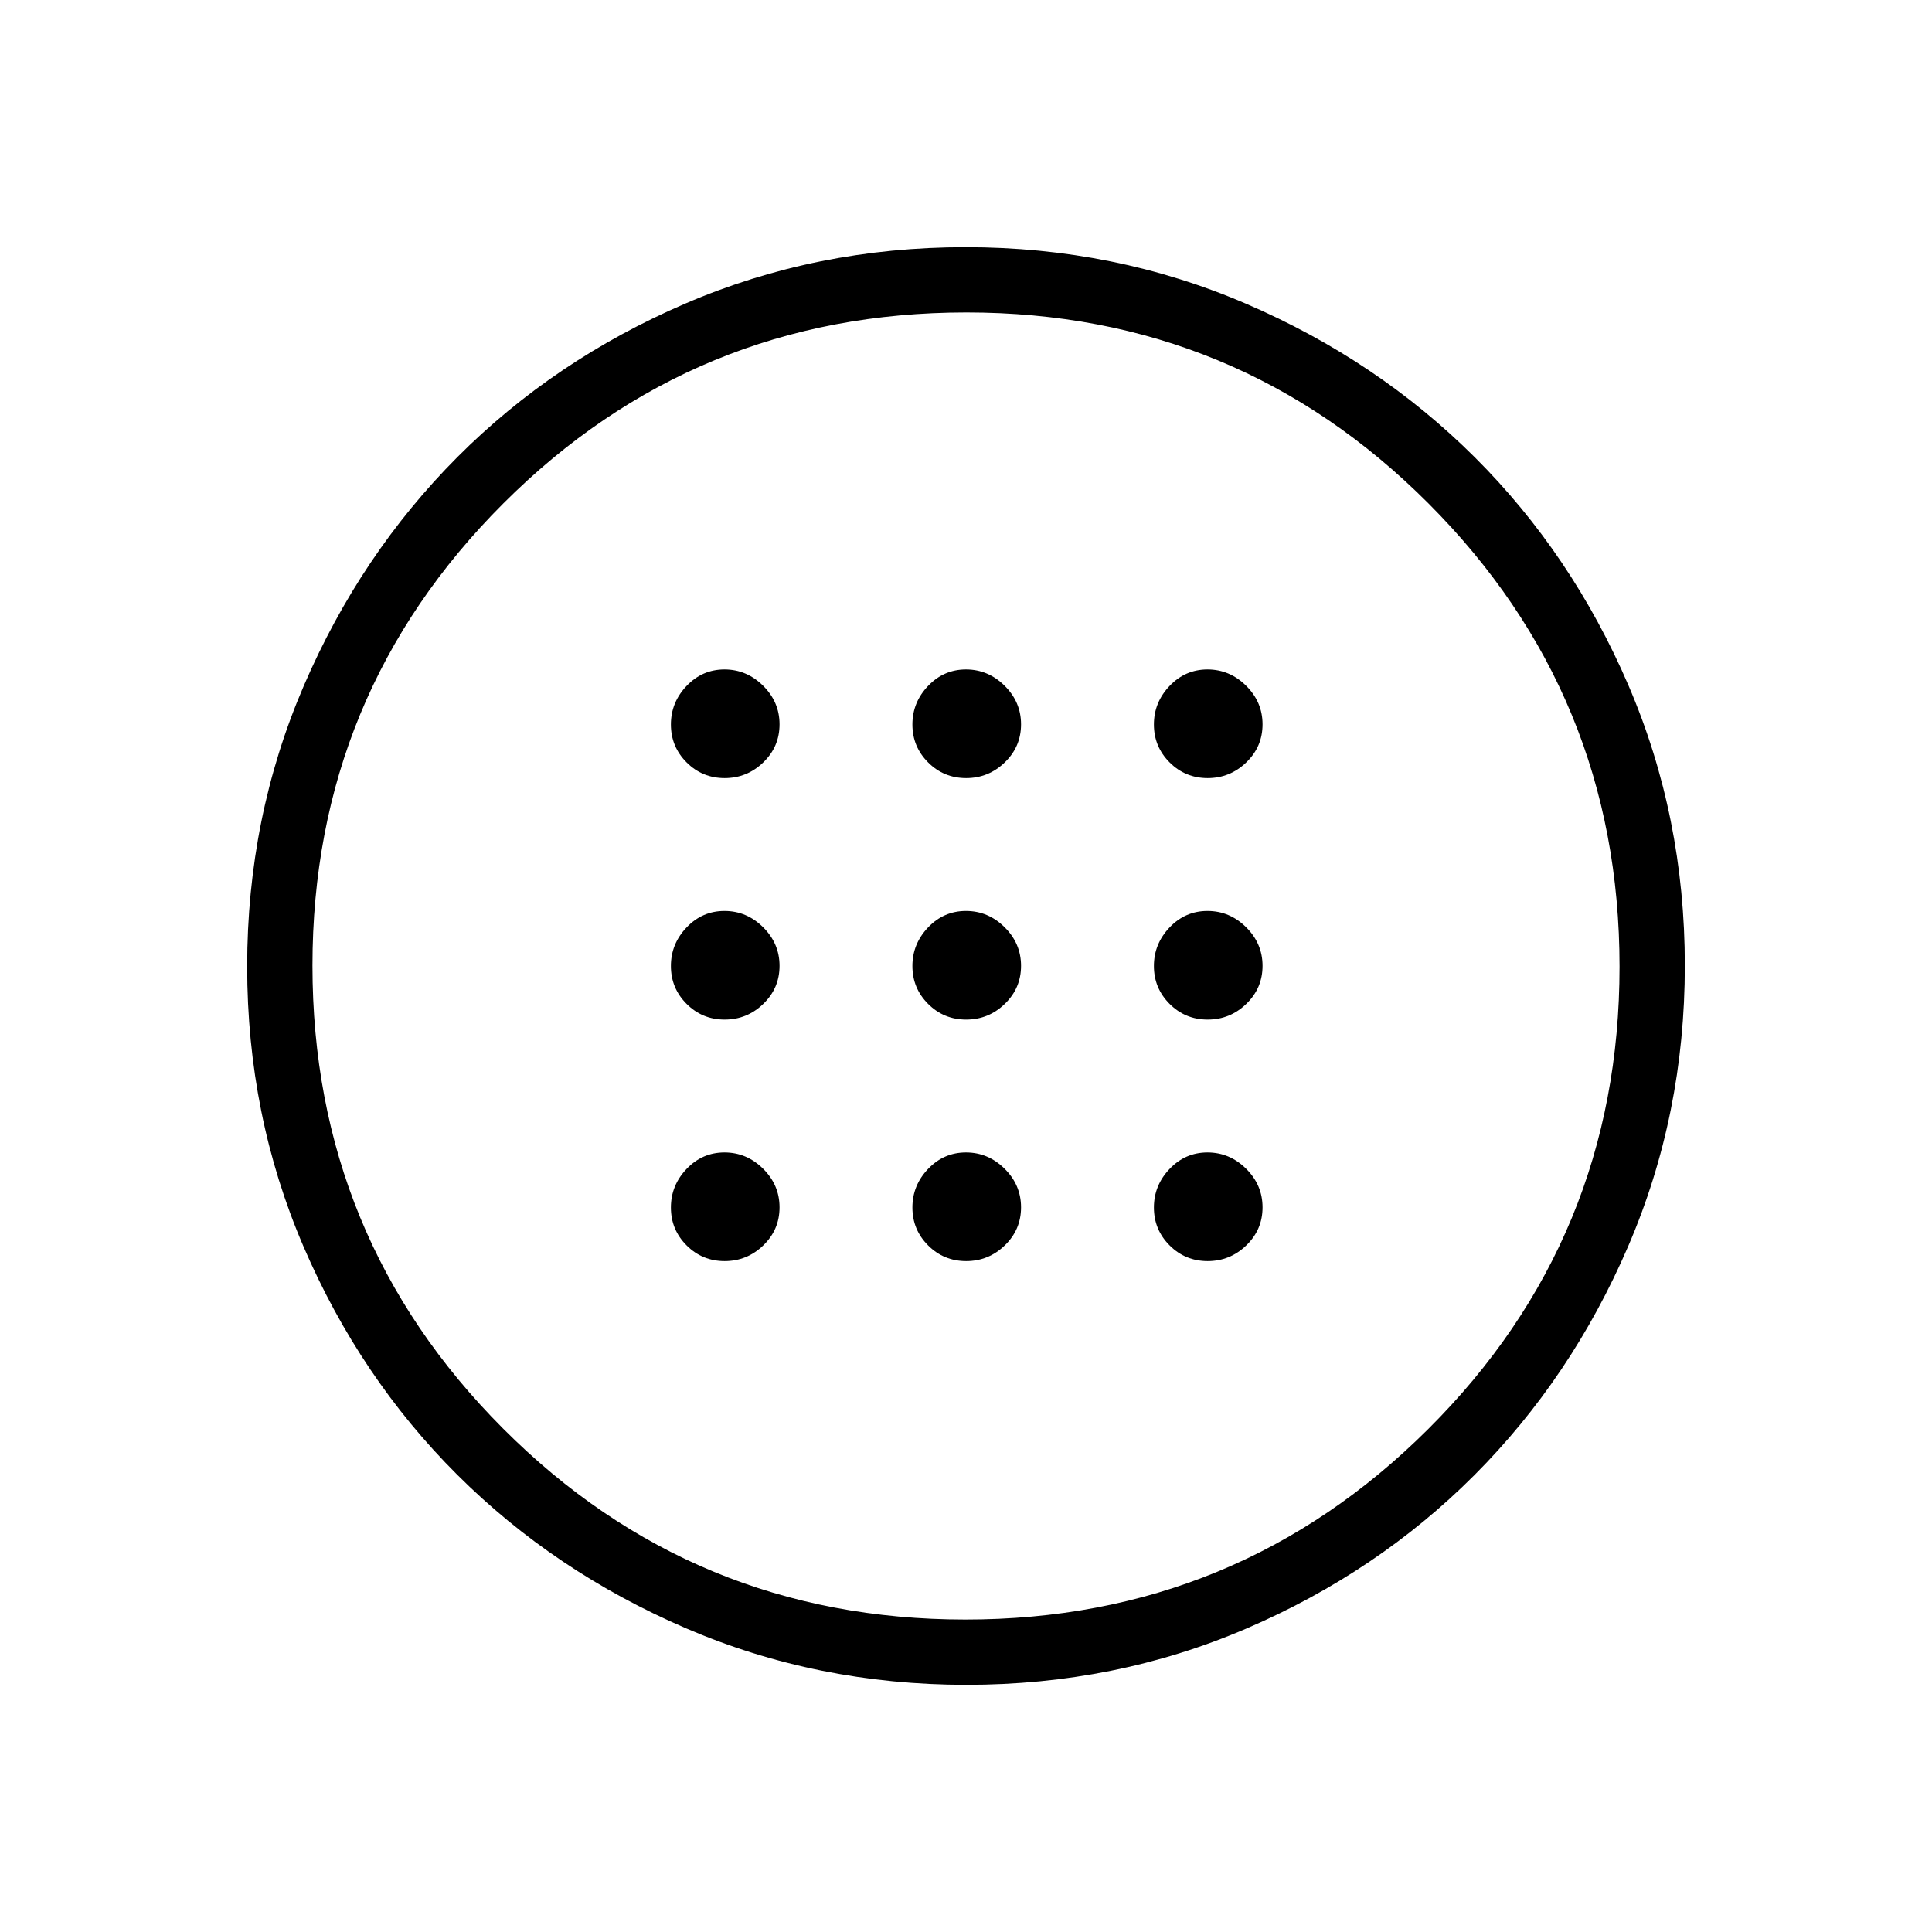 <svg xmlns="http://www.w3.org/2000/svg" height="40" viewBox="0 -960 960 960" width="40"><path d="M480.08-453.37q11.11 0 19.19-7.8 8.08-7.79 8.08-18.91 0-11.11-8.17-19.19-8.17-8.08-19.18-8.08-11.04 0-18.83 8.17-7.8 8.17-7.8 19.18 0 11.04 7.8 18.83 7.79 7.8 18.91 7.8Zm120 0q11.11 0 19.19-7.8 8.08-7.79 8.08-18.91 0-11.11-8.17-19.19-8.17-8.08-19.18-8.08-11.04 0-18.83 8.17-7.8 8.17-7.8 19.18 0 11.04 7.8 18.83 7.79 7.8 18.91 7.8Zm-240 0q11.11 0 19.19-7.8 8.08-7.79 8.08-18.91 0-11.11-8.17-19.19-8.17-8.08-19.18-8.08-11.04 0-18.83 8.17-7.8 8.17-7.8 19.18 0 11.04 7.8 18.83 7.79 7.8 18.91 7.8Zm120 120q11.11 0 19.19-7.8 8.08-7.79 8.08-18.91 0-11.11-8.17-19.19-8.17-8.08-19.18-8.08-11.04 0-18.83 8.17-7.8 8.17-7.8 19.18 0 11.04 7.8 18.83 7.79 7.8 18.91 7.8Zm120 0q11.11 0 19.19-7.8 8.08-7.79 8.08-18.91 0-11.11-8.17-19.19-8.17-8.08-19.18-8.08-11.04 0-18.83 8.17-7.8 8.17-7.8 19.18 0 11.04 7.8 18.83 7.79 7.8 18.91 7.8Zm-240 0q11.11 0 19.19-7.8 8.08-7.79 8.08-18.91 0-11.11-8.17-19.19-8.17-8.08-19.18-8.08-11.04 0-18.83 8.17-7.8 8.17-7.8 19.18 0 11.04 7.8 18.83 7.79 7.8 18.91 7.8Zm120-240q11.11 0 19.19-7.8 8.08-7.79 8.08-18.91 0-11.11-8.17-19.19-8.17-8.08-19.18-8.08-11.04 0-18.83 8.17-7.8 8.17-7.8 19.18 0 11.04 7.8 18.83 7.79 7.8 18.91 7.8Zm120 0q11.11 0 19.19-7.8 8.08-7.79 8.08-18.91 0-11.11-8.17-19.19-8.17-8.08-19.18-8.08-11.04 0-18.83 8.17-7.8 8.17-7.8 19.18 0 11.04 7.8 18.83 7.79 7.8 18.91 7.8Zm-240 0q11.11 0 19.19-7.8 8.08-7.79 8.08-18.91 0-11.11-8.17-19.19-8.17-8.08-19.18-8.08-11.04 0-18.83 8.17-7.8 8.17-7.8 19.18 0 11.04 7.8 18.83 7.79 7.8 18.91 7.8Zm120.15 450.55q-74.11 0-139.45-28.13-65.34-28.13-113.68-76.36-48.33-48.22-76.3-113.33-27.98-65.11-27.98-139.13 0-74.11 28.13-139.45 28.13-65.34 76.36-113.68 48.22-48.33 113.33-76.3 65.11-27.98 139.13-27.98 74.11 0 139.45 28.13 65.34 28.13 113.68 76.36 48.33 48.22 76.3 113.33 27.98 65.11 27.98 139.13 0 74.11-28.13 139.45-28.13 65.34-76.36 113.68-48.22 48.33-113.33 76.3-65.11 27.98-139.13 27.98Zm-.55-32.44q135.01 0 230.04-94.7 95.02-94.7 95.02-229.72 0-135.01-94.82-230.04-94.82-95.02-229.71-95.02-135.12 0-230.04 94.82-94.91 94.82-94.91 229.71 0 135.12 94.7 230.04 94.7 94.91 229.72 94.91ZM480-480Z"/></svg>